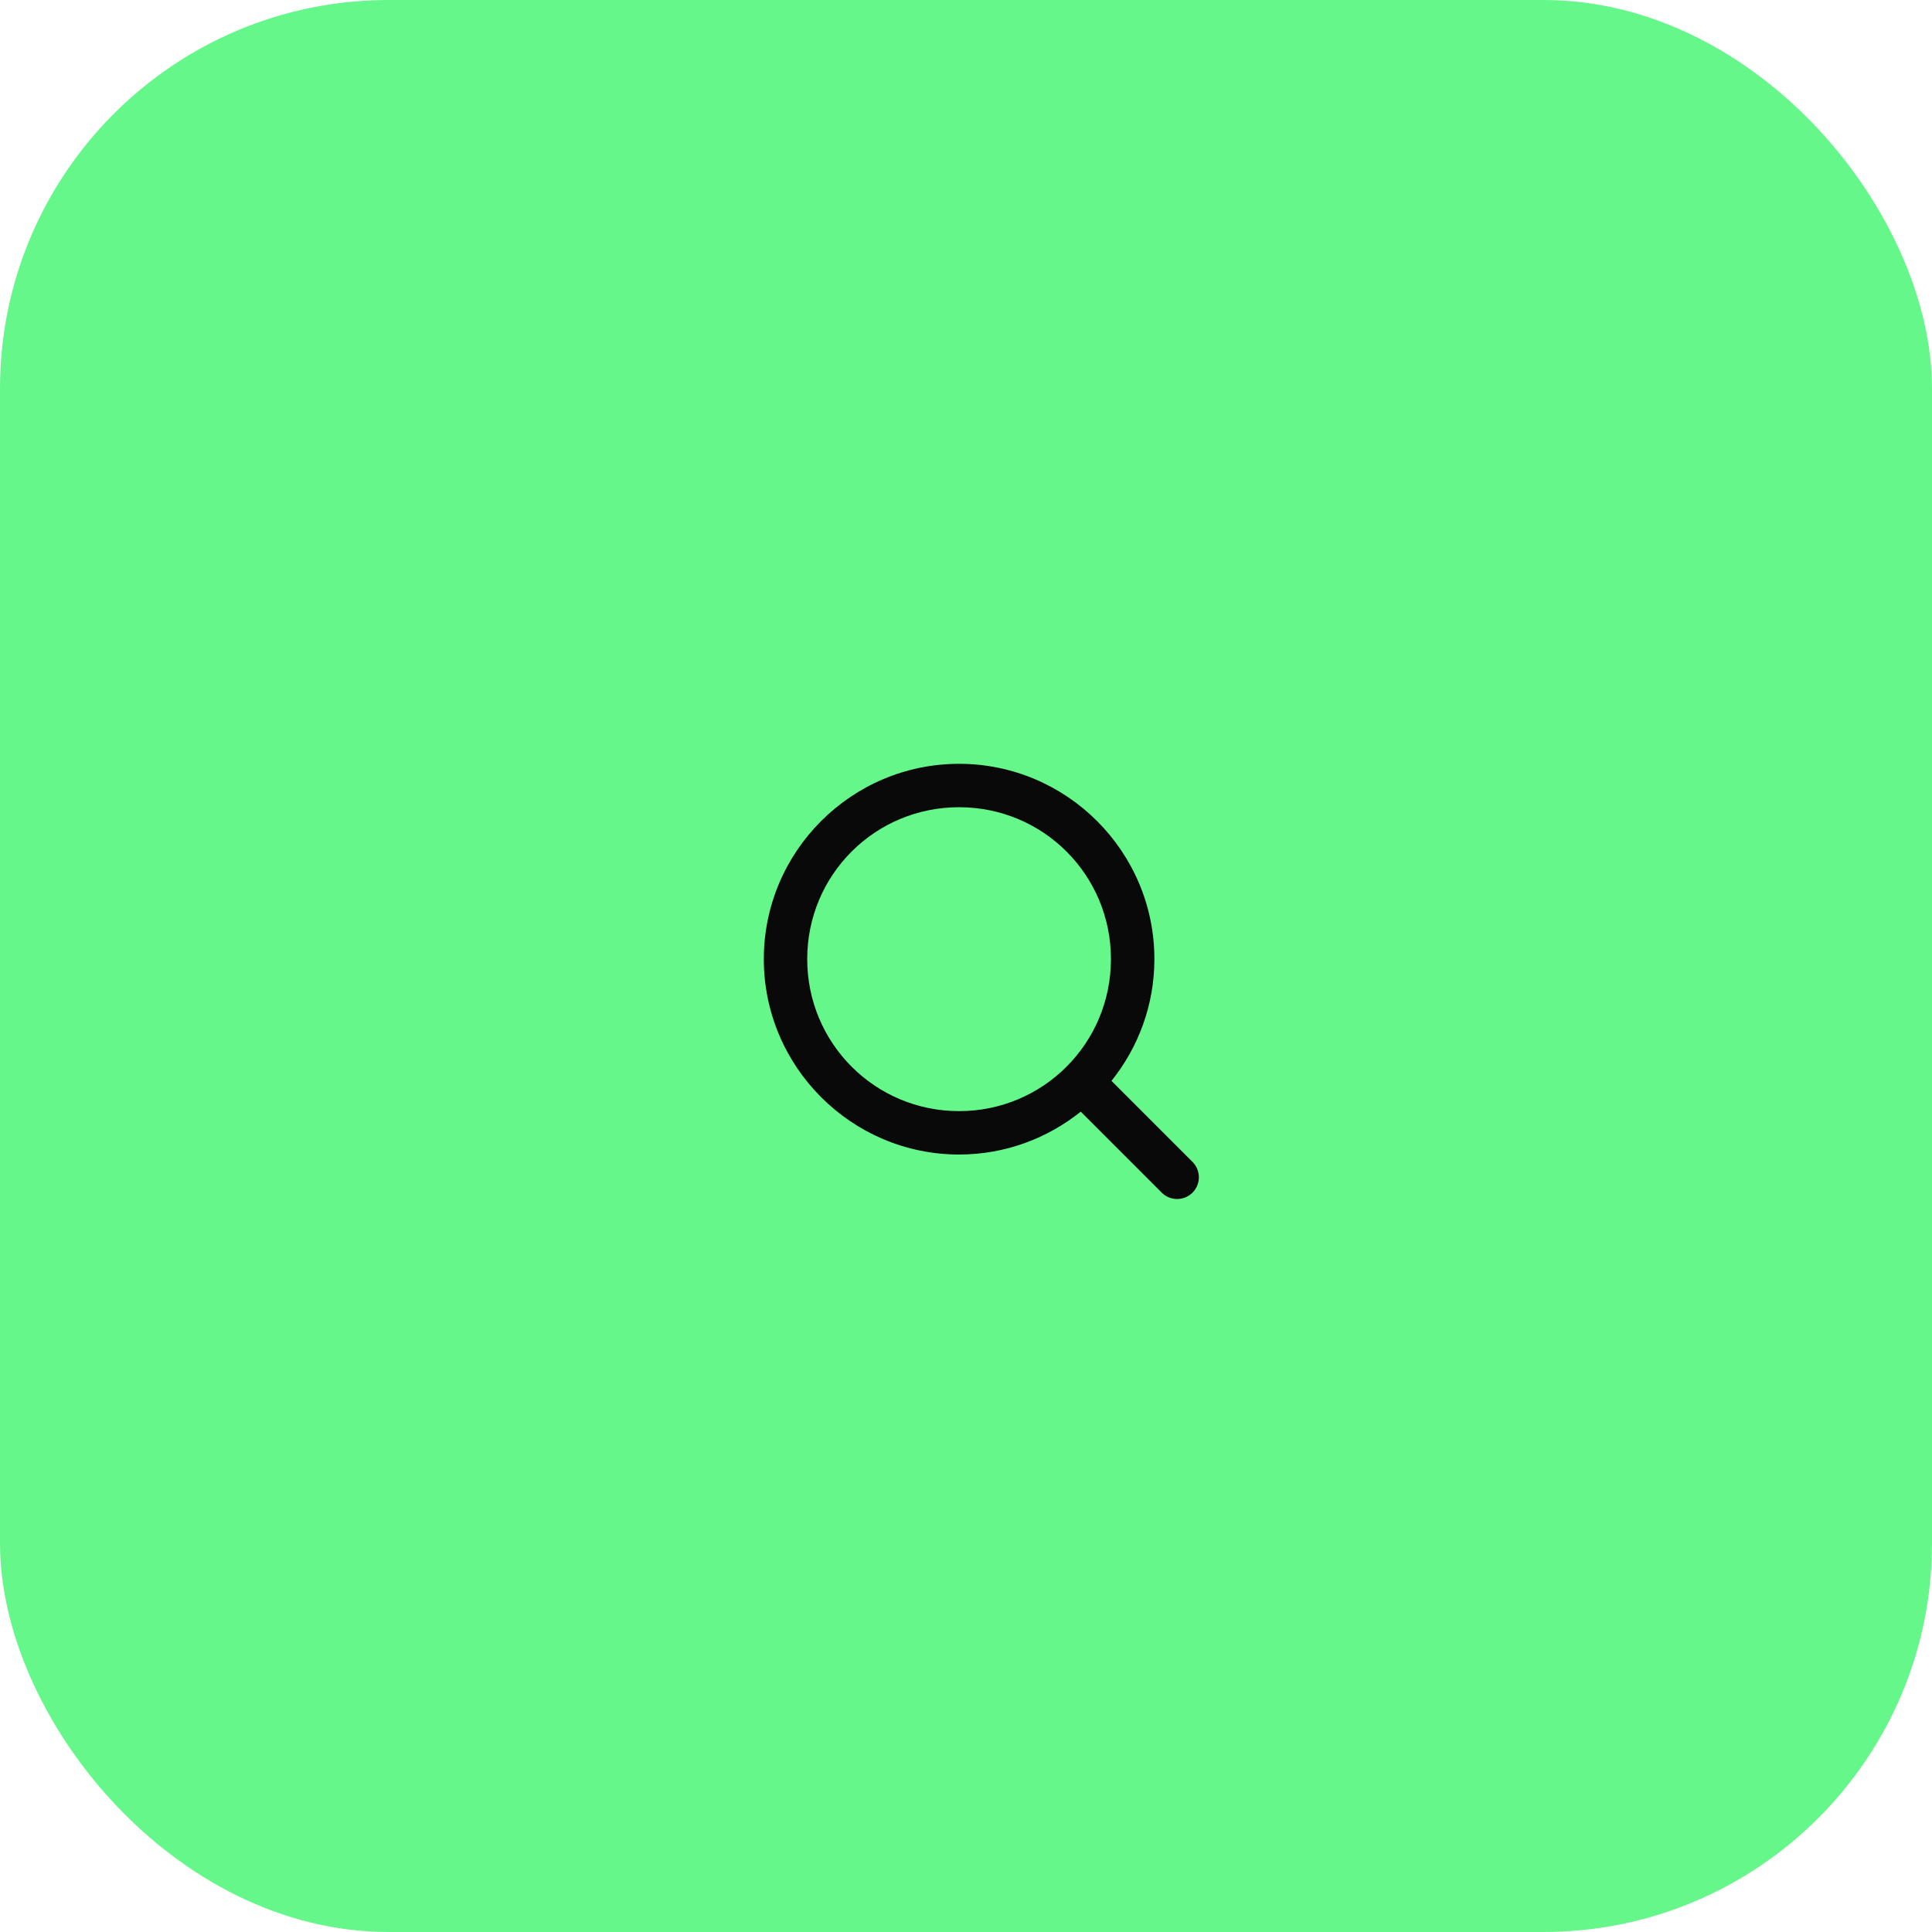 <svg width="30" height="30" viewBox="0 0 43 43" fill="none" xmlns="http://www.w3.org/2000/svg">
  <rect width="43" height="43" rx="8.648" fill="#65F78A"/>
  <path d="M21.346 17C18.951 17 17 18.951 17 21.346C17 23.741 18.951 25.696 21.346 25.696C22.369 25.696 23.31 25.337 24.054 24.742L25.864 26.552C25.955 26.639 26.077 26.688 26.204 26.686C26.33 26.685 26.451 26.634 26.541 26.545C26.631 26.455 26.681 26.334 26.683 26.208C26.684 26.081 26.636 25.959 26.549 25.868L24.738 24.057C25.334 23.313 25.693 22.37 25.693 21.346C25.693 18.951 23.741 17 21.346 17ZM21.346 17.966C23.219 17.966 24.726 19.473 24.726 21.346C24.726 23.219 23.219 24.73 21.346 24.73C19.473 24.73 17.966 23.219 17.966 21.346C17.966 19.473 19.473 17.966 21.346 17.966Z" fill="#090909"/>
</svg>
